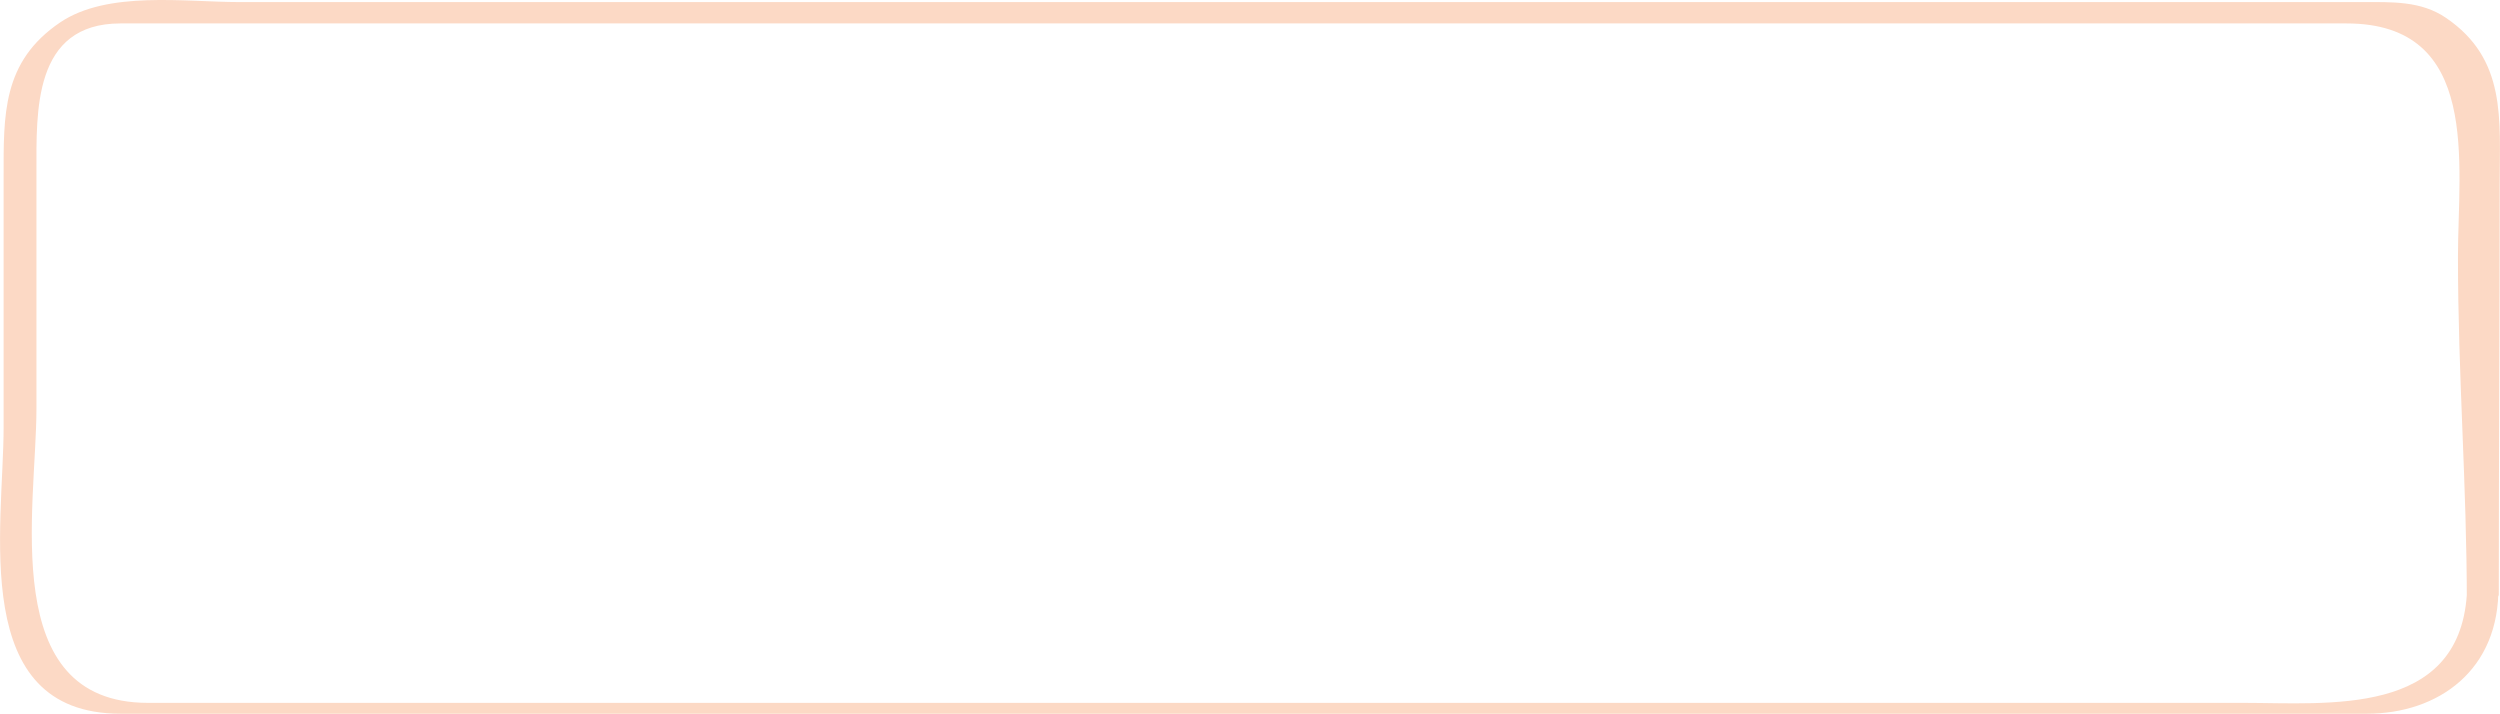 <svg id="Слой_1" data-name="Слой 1" xmlns="http://www.w3.org/2000/svg" viewBox="0 0 228.35 65.19"><defs><style>.cls-1{fill:#fcd9c5;}</style></defs><title>1</title><path class="cls-1" d="M225.32,54.32c-.76,11.16-12.71,9.88-20.38,9.88H13.51C-.28,64.19,3.33,46.38,3.33,37.27V15.71C3.33,10.23,3,2.14,11,2.14H214.33c12.32,0,10.18,12.85,10.18,21.3,0,10.86.81,20.78.81,31.64,0,.53,2.92.07,2.92-.8,0-12.5.08-25,.08-37.47,0-5.88.66-11.41-4.92-15.19C221.12.07,218.46.19,215.83.19H21.89c-5,0-12.06-1.07-16.4,1.86C.18,5.65.33,10.51.33,16.18V39C.33,48.17-2.9,65.19,11,65.19H216.2c6.53,0,12.15-4,12-11.69C228.23,53,225.38,53.42,225.32,54.32Z"/></svg>